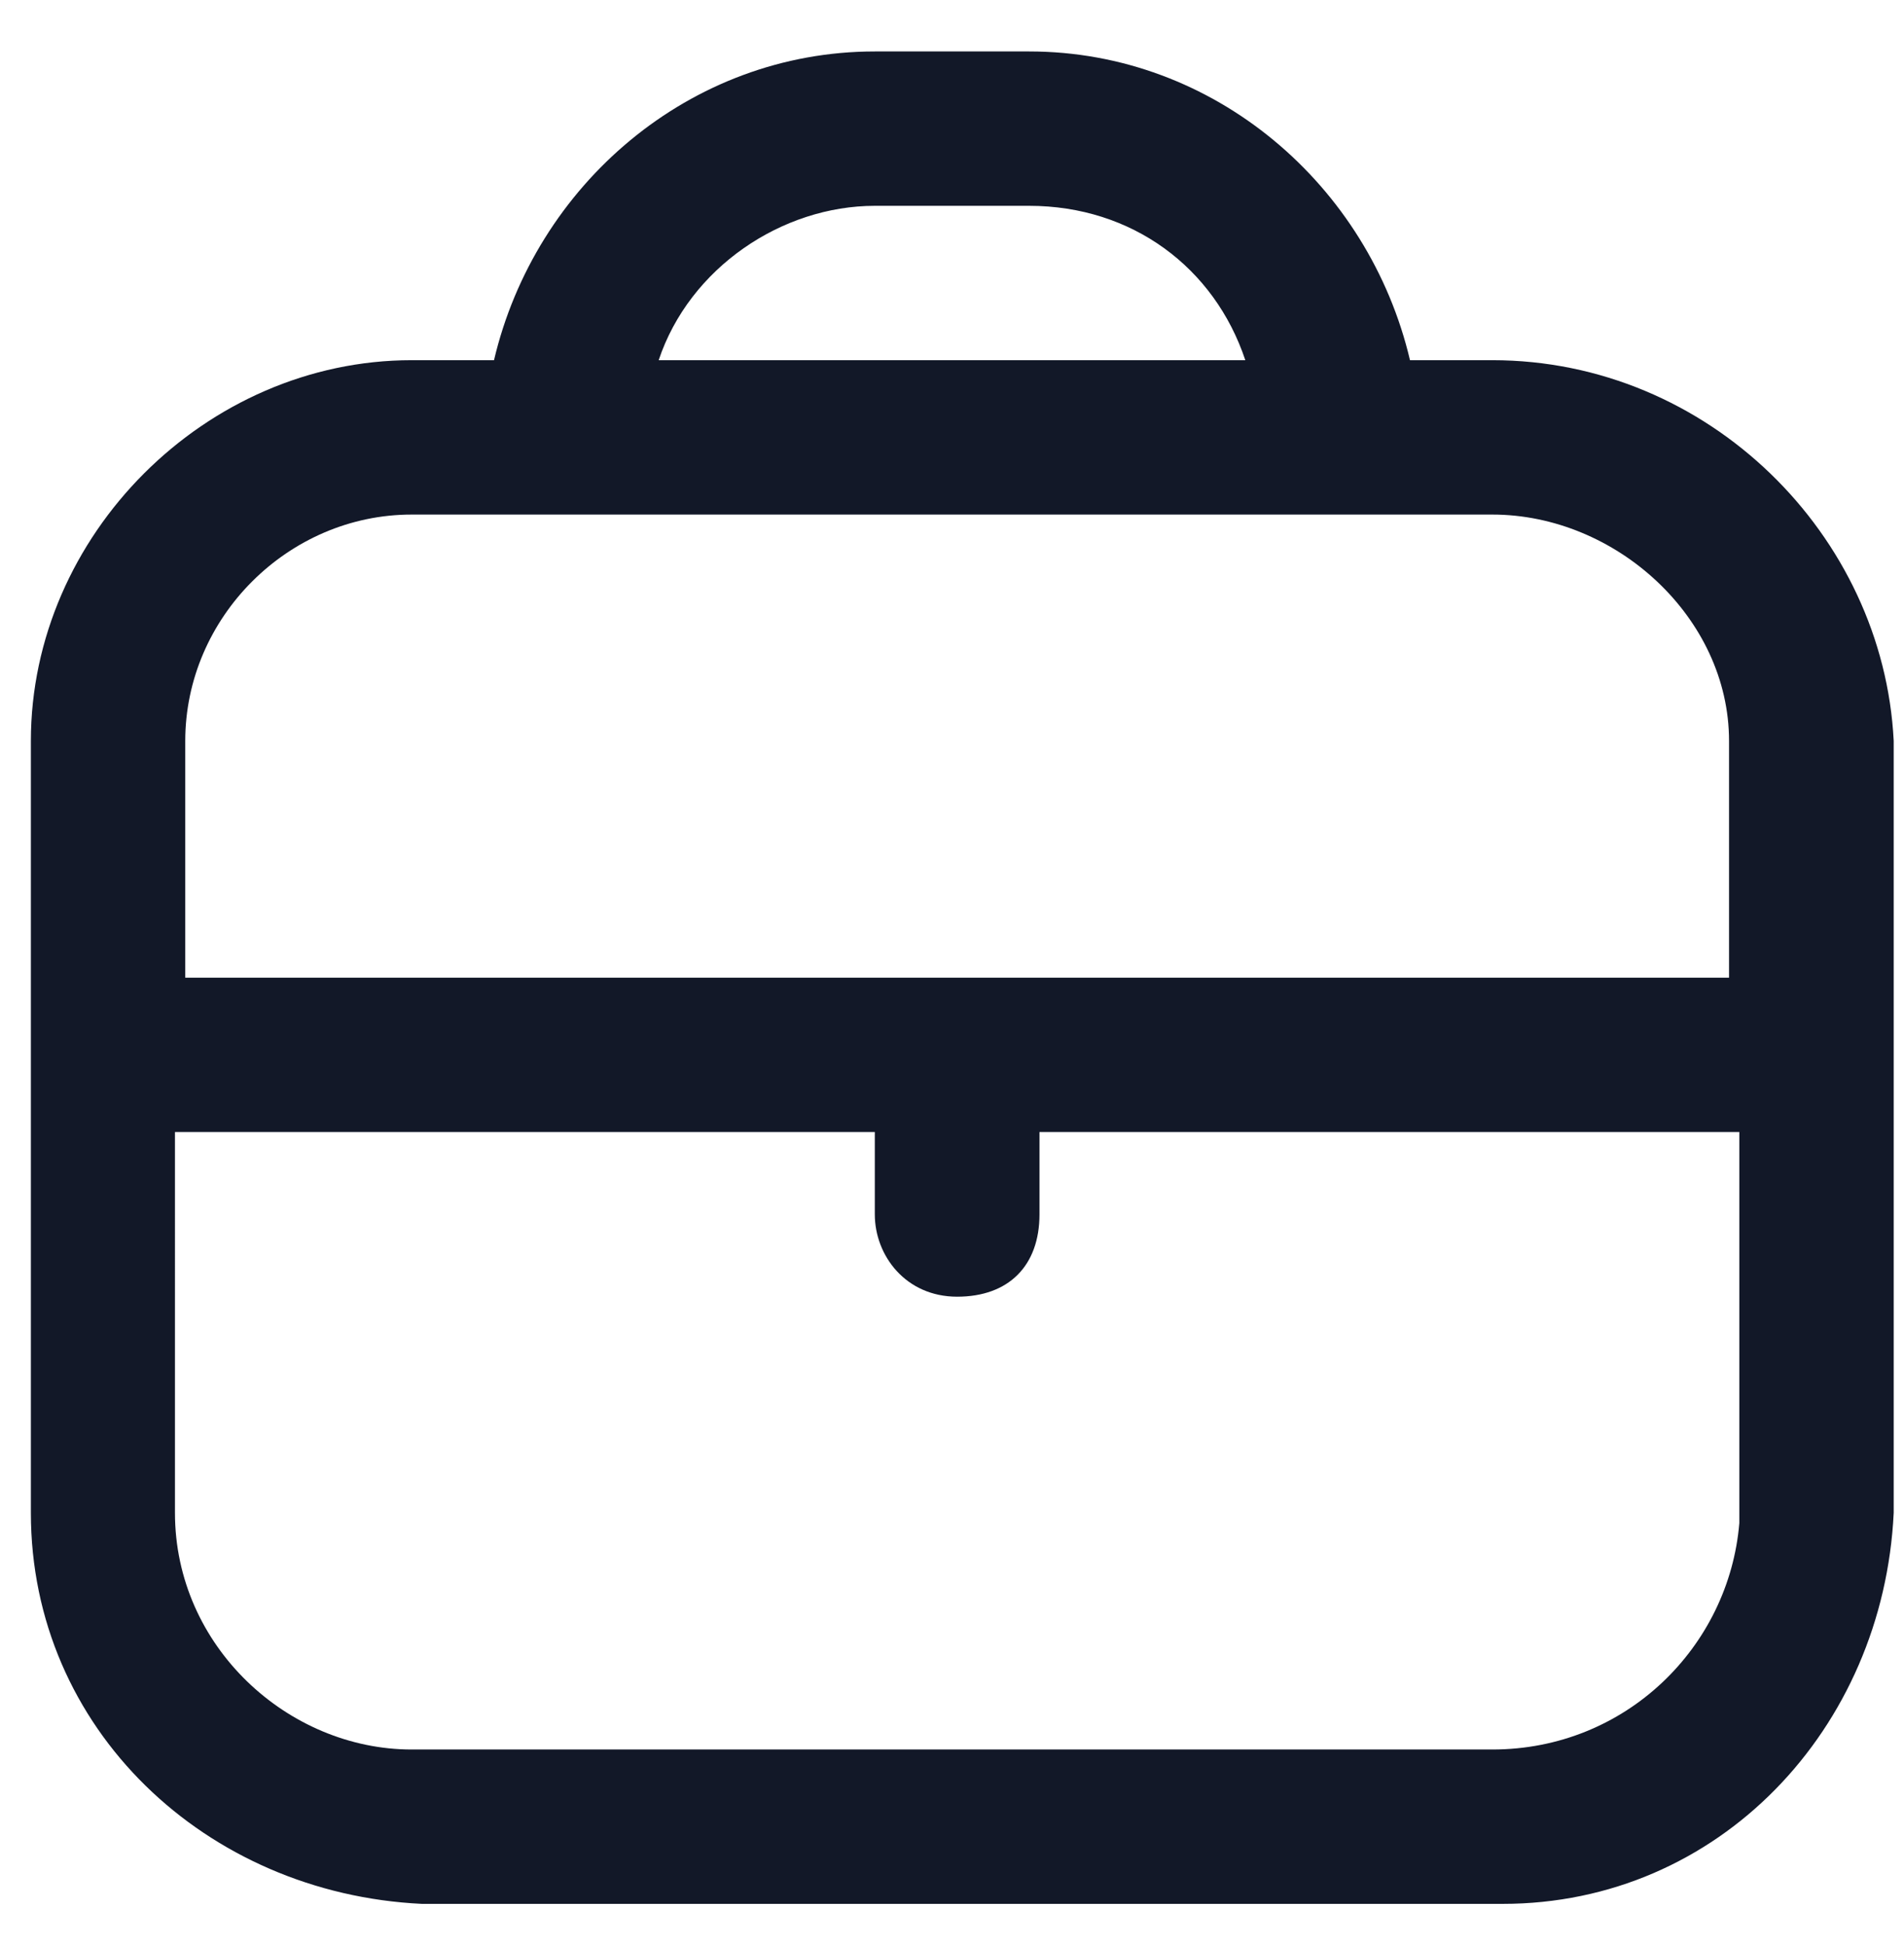 <?xml version="1.0" encoding="utf-8"?>
<!-- Generator: Adobe Illustrator 23.0.5, SVG Export Plug-In . SVG Version: 6.00 Build 0)  -->
<svg version="1.1" id="Layer_1" xmlns="http://www.w3.org/2000/svg" xmlns:xlink="http://www.w3.org/1999/xlink" x="0px" y="0px"
	 viewBox="0 0 18.5 18.9" style="enable-background:new 0 0 18.5 18.9;" xml:space="preserve">
<style type="text/css">
	.st0{fill:#121828;}
</style>
<title>briefcase</title>
<path class="st0" d="M14.5,3.5h-0.8c-0.4-1.7-1.9-3-3.7-3H8.5c-1.8,0-3.3,1.3-3.7,3H4c-2,0-3.7,1.7-3.7,3.7v7.5
	c0,2.1,1.7,3.7,3.8,3.8h10.5c2.1,0,3.7-1.7,3.8-3.8V7.2C18.3,5.2,16.6,3.5,14.5,3.5z M8.5,2H10c1,0,1.8,0.6,2.1,1.5H6.4
	C6.7,2.6,7.6,2,8.5,2z M4,5h10.5c1.2,0,2.3,1,2.3,2.2l0,0v2.3h-15V7.2C1.8,6,2.8,5,4,5z M14.5,17H4c-1.2,0-2.3-1-2.3-2.3V11h6.8v0.8
	c0,0.4,0.3,0.8,0.8,0.8s0.8-0.3,0.8-0.8V11h6.8v3.8C16.8,16,15.8,17,14.5,17L14.5,17z"/>
</svg>
